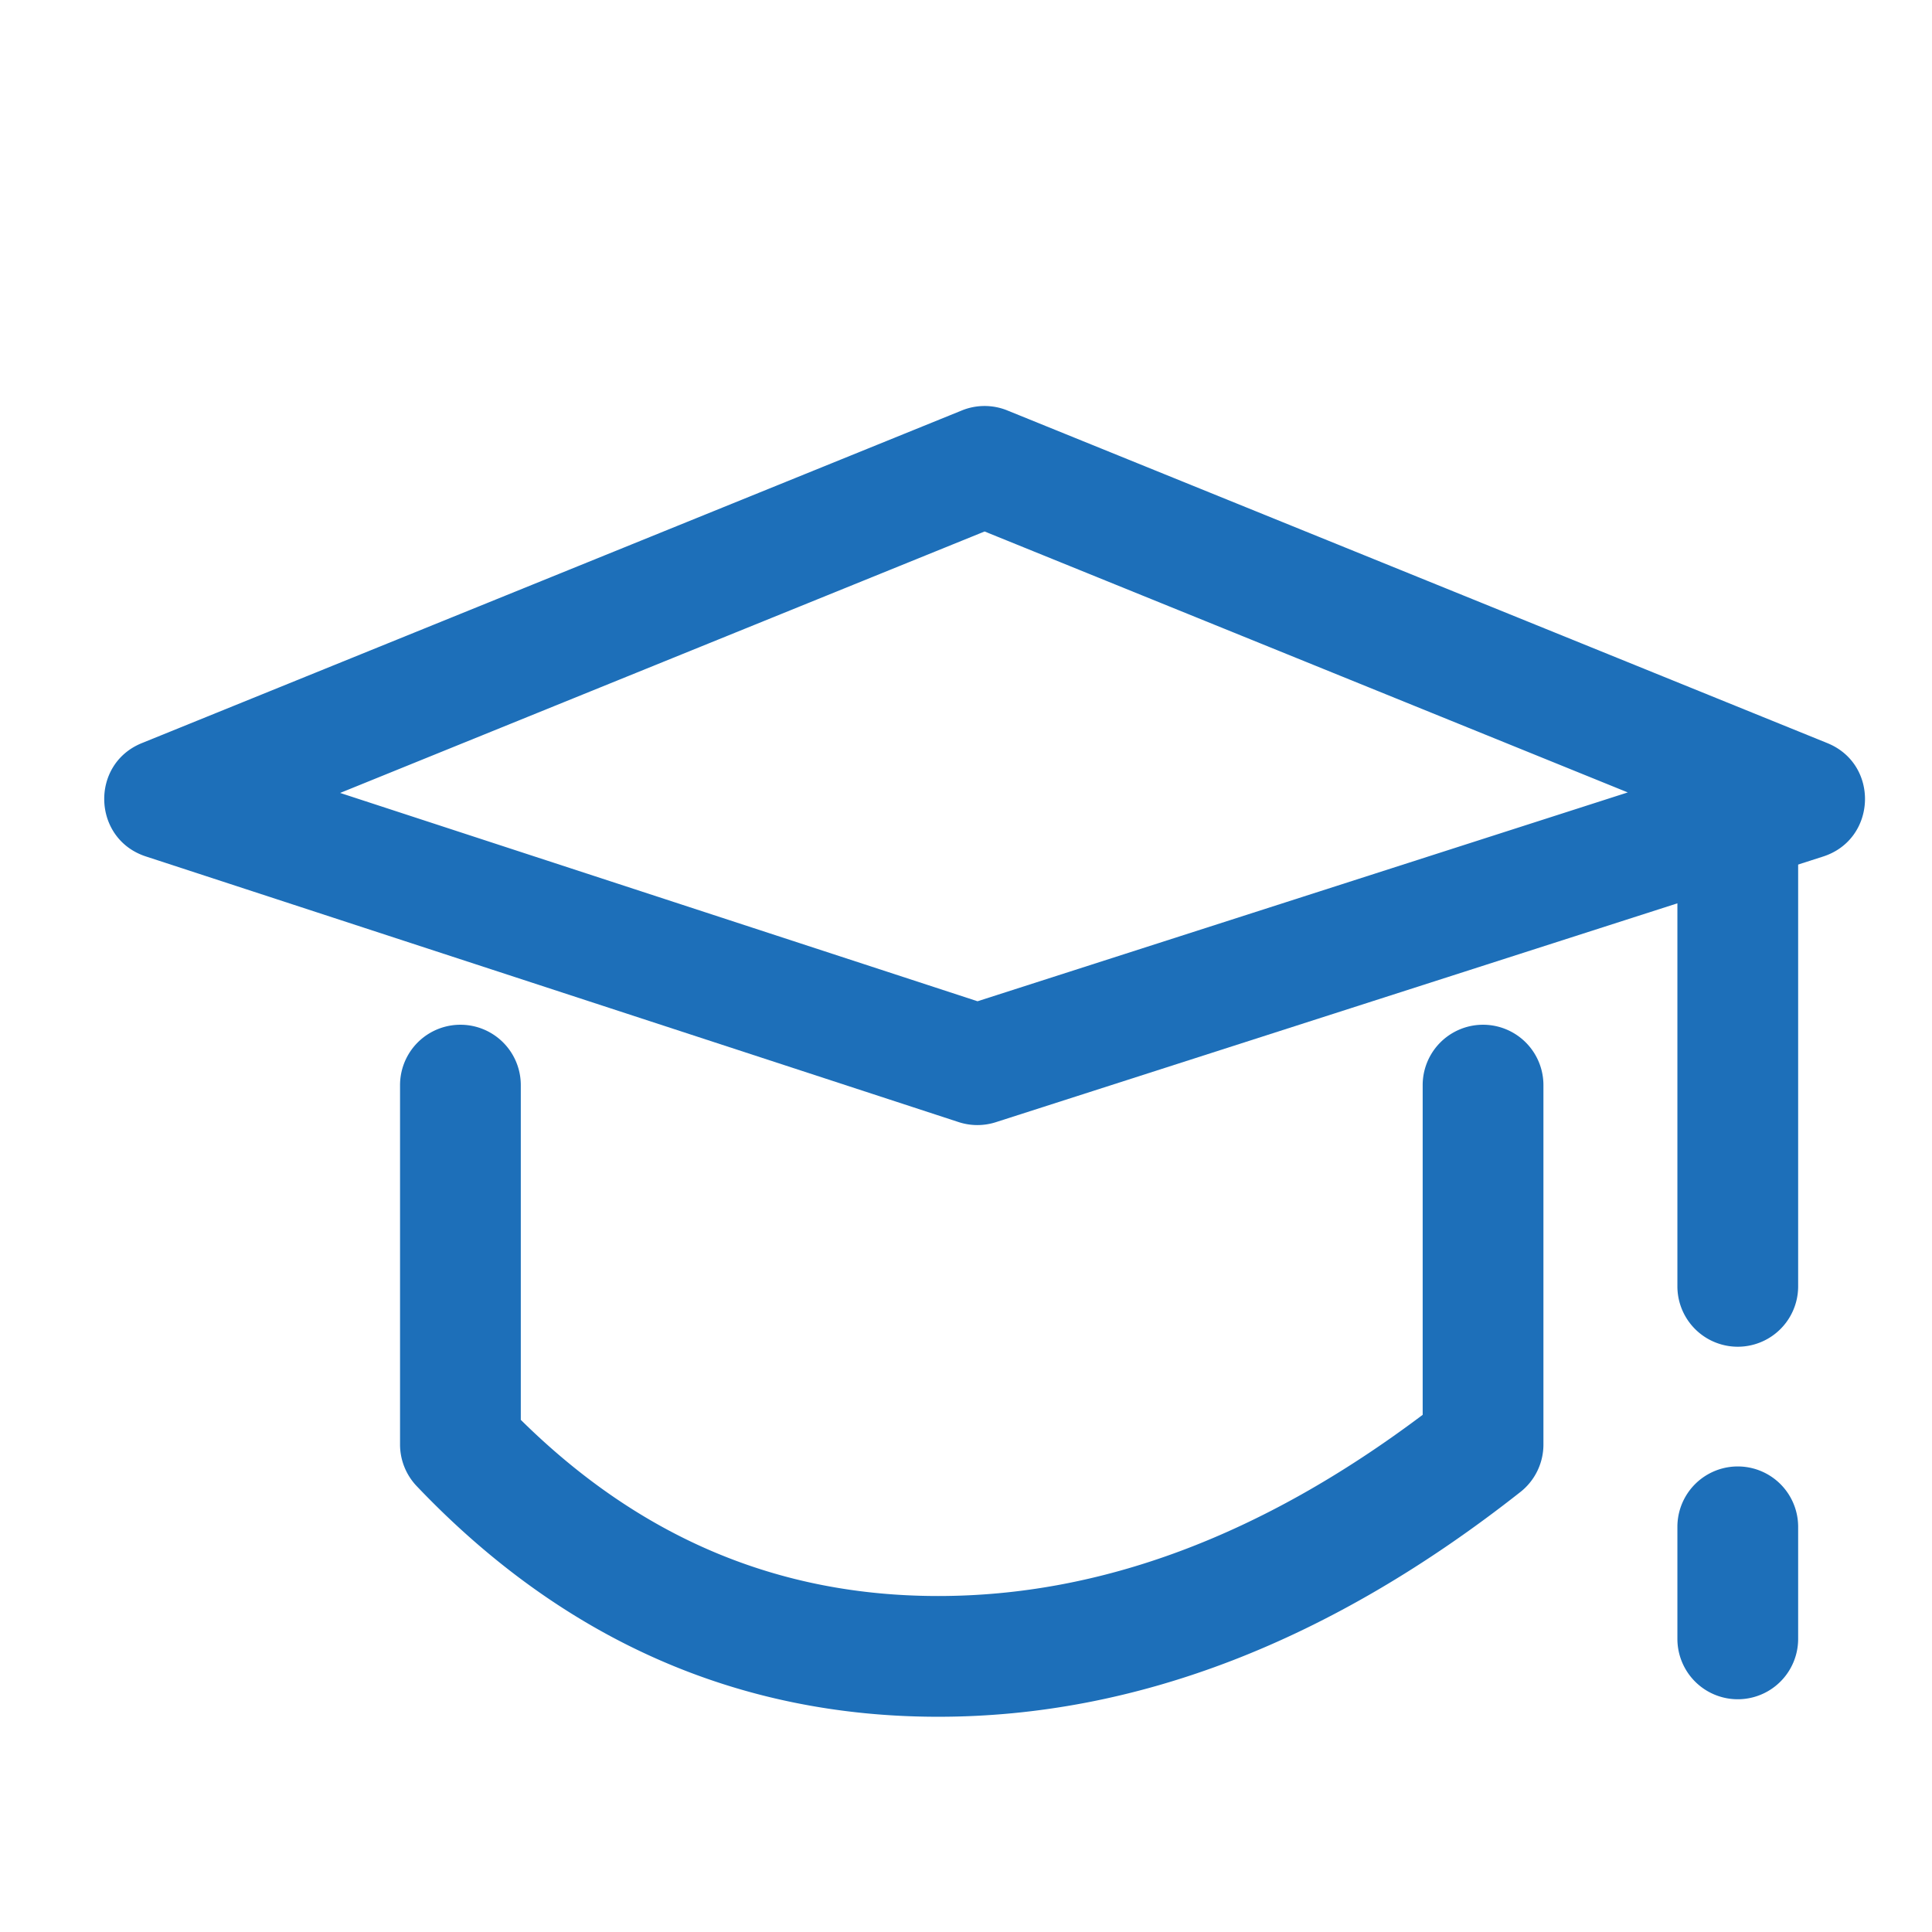 <svg t="1730604923555" class="icon" viewBox="0 0 1024 1024" version="1.1" xmlns="http://www.w3.org/2000/svg" p-id="37678" width="32" height="32">
    <path d="M77.28 453.92c-28.32-9.28-29.696-48.864-2.08-60.064l434.624-176.32a32 32 0 0 1 24.064 0l434.624 176.32c27.712 11.232 26.24 50.976-2.24 60.128l-438.464 140.8a32 32 0 0 1-19.744-0.064l-430.784-140.8z m103.04-33.632l337.792 110.4 344.64-110.688-340.896-138.304-341.536 138.56z" fill="#1D6FB9" p-id="37679"></path>
    <path d="M754.048 575.136a32 32 0 0 1 64 0v190.496a32 32 0 0 1-12.16 25.12c-100.384 79.104-203.456 119.168-308.64 119.168-106.432 0-199.168-41.12-276.384-122.24a32 32 0 0 1-8.832-22.08v-190.464a32 32 0 0 1 64 0v177.408c63.36 62.592 136.576 93.376 221.216 93.376 85.824 0 171.232-31.68 256.8-96.032v-174.72zM889.056 458.112a32 32 0 1 1 64 0v223.68a32 32 0 1 1-64 0v-223.68zM889.056 809.248a32 32 0 1 1 64 0v59.392a32 32 0 1 1-64 0v-59.392z" fill="#1D6FB9" p-id="37680"></path>
</svg>